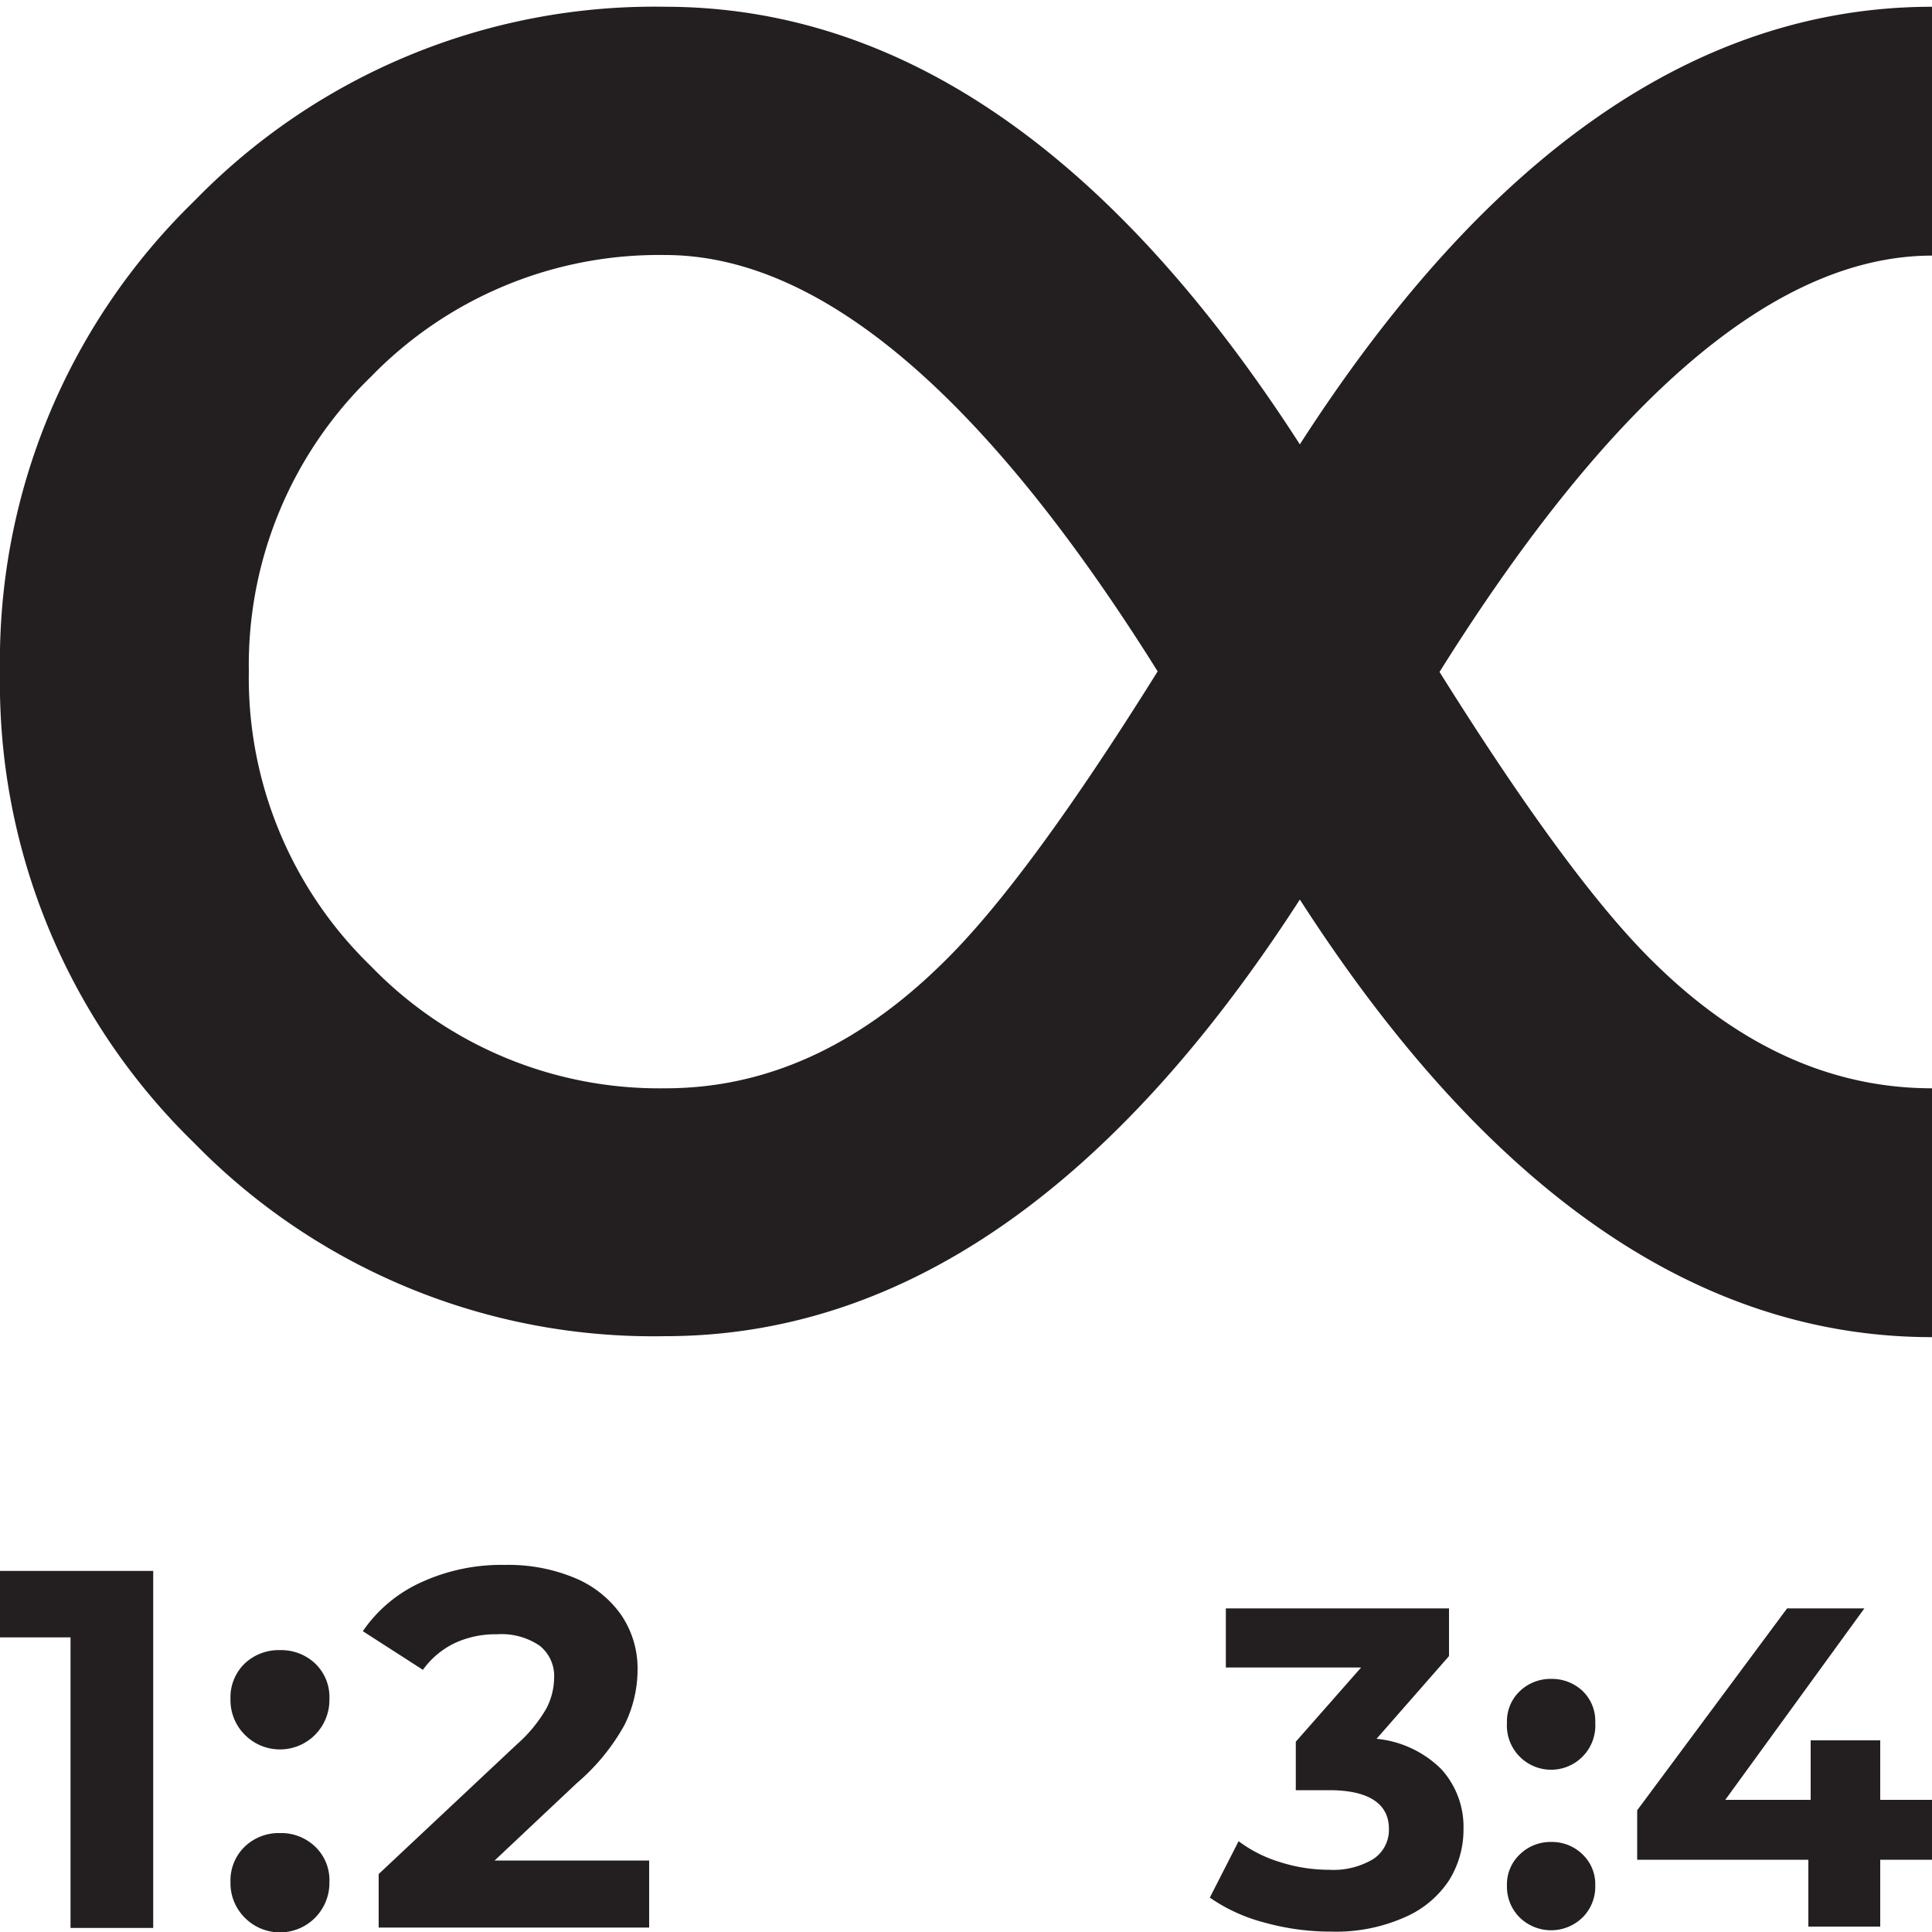<svg id="Layer_1" data-name="Layer 1" xmlns="http://www.w3.org/2000/svg" viewBox="0 0 100 100"><defs><style>.cls-1{fill:#231f20;}</style></defs><title> </title><path class="cls-1" d="M100,13.23V.35Q81.86.35,67.28,23,52.7.36,34.43.35A33.21,33.21,0,0,0,10.05,10.41,33.18,33.18,0,0,0,0,34.78,33.2,33.2,0,0,0,10.05,59.16a33.2,33.2,0,0,0,24.38,10q18.27,0,32.85-22.6Q81.86,69.22,100,69.21V56.33q-7.75,0-14.32-6.44-4.34-4.2-11.17-15.11Q88,13.24,100,13.23ZM48.75,49.89q-6.57,6.45-14.32,6.44A20.76,20.76,0,0,1,19.19,50a20.77,20.77,0,0,1-6.31-15.25,20.76,20.76,0,0,1,6.31-15.24,20.77,20.77,0,0,1,15.24-6.31q12,0,25.49,21.55Q53.1,45.68,48.75,49.89Z"/><polygon class="cls-1" points="-0.04 84.75 3.65 84.75 3.65 99.79 7.93 99.79 7.93 81.31 -0.04 81.31 -0.04 84.75"/><path class="cls-1" d="M14.49,85.41a2.56,2.56,0,0,0-1.82.69,2.43,2.43,0,0,0-.74,1.84,2.53,2.53,0,0,0,.74,1.85,2.56,2.56,0,0,0,4.38-1.85,2.4,2.4,0,0,0-.74-1.84A2.56,2.56,0,0,0,14.49,85.41Z"/><path class="cls-1" d="M14.49,94.88a2.53,2.53,0,0,0-1.82.7,2.43,2.43,0,0,0-.74,1.83,2.52,2.52,0,0,0,.74,1.85,2.56,2.56,0,0,0,4.38-1.85,2.39,2.39,0,0,0-.74-1.83A2.53,2.53,0,0,0,14.49,94.88Z"/><path class="cls-1" d="M29.86,92.29a10.85,10.85,0,0,0,2.46-3A6.46,6.46,0,0,0,33,86.46a4.93,4.93,0,0,0-.86-2.89,5.53,5.53,0,0,0-2.4-1.9,8.93,8.93,0,0,0-3.6-.67,9.94,9.94,0,0,0-4.36.91,7.3,7.3,0,0,0-3,2.52l3.11,2a4.34,4.34,0,0,1,1.64-1.38,5,5,0,0,1,2.19-.46,3.51,3.51,0,0,1,2.21.59,2,2,0,0,1,.75,1.7,3.47,3.47,0,0,1-.4,1.55,7.35,7.35,0,0,1-1.53,1.86L19.6,97v2.77h14V96.3h-8Z"/><path class="cls-1" d="M71.25,90,75,85.72V83.25H63.45v3.06h7l-3.38,3.84v2.51h1.74c2,0,3.08.68,3.08,2a1.8,1.8,0,0,1-.82,1.57,4,4,0,0,1-2.26.55,8.35,8.35,0,0,1-2.53-.39,6.91,6.91,0,0,1-2.17-1.09l-1.49,2.92a8.87,8.87,0,0,0,2.86,1.3,12.76,12.76,0,0,0,3.42.46,8.76,8.76,0,0,0,3.78-.73A5.21,5.21,0,0,0,75,97.33a4.94,4.94,0,0,0,.75-2.65,4.43,4.43,0,0,0-1.15-3.11A5.5,5.5,0,0,0,71.25,90Z"/><path class="cls-1" d="M80.3,86.9a2.29,2.29,0,0,0-1.62.62A2.15,2.15,0,0,0,78,89.16a2.29,2.29,0,1,0,4.57,0,2.15,2.15,0,0,0-.66-1.64A2.3,2.3,0,0,0,80.3,86.9Z"/><path class="cls-1" d="M80.3,95.34a2.26,2.26,0,0,0-1.62.63A2.13,2.13,0,0,0,78,97.6a2.24,2.24,0,0,0,.66,1.65,2.33,2.33,0,0,0,3.25,0,2.24,2.24,0,0,0,.66-1.65A2.13,2.13,0,0,0,81.93,96,2.26,2.26,0,0,0,80.3,95.34Z"/><polygon class="cls-1" points="97.32 90.08 93.72 90.08 93.72 93.16 89.3 93.16 96.5 83.25 92.5 83.25 84.74 93.7 84.74 96.26 93.6 96.26 93.6 99.72 97.32 99.72 97.32 96.26 100 96.26 100 93.16 97.32 93.16 97.32 90.08"/></svg>